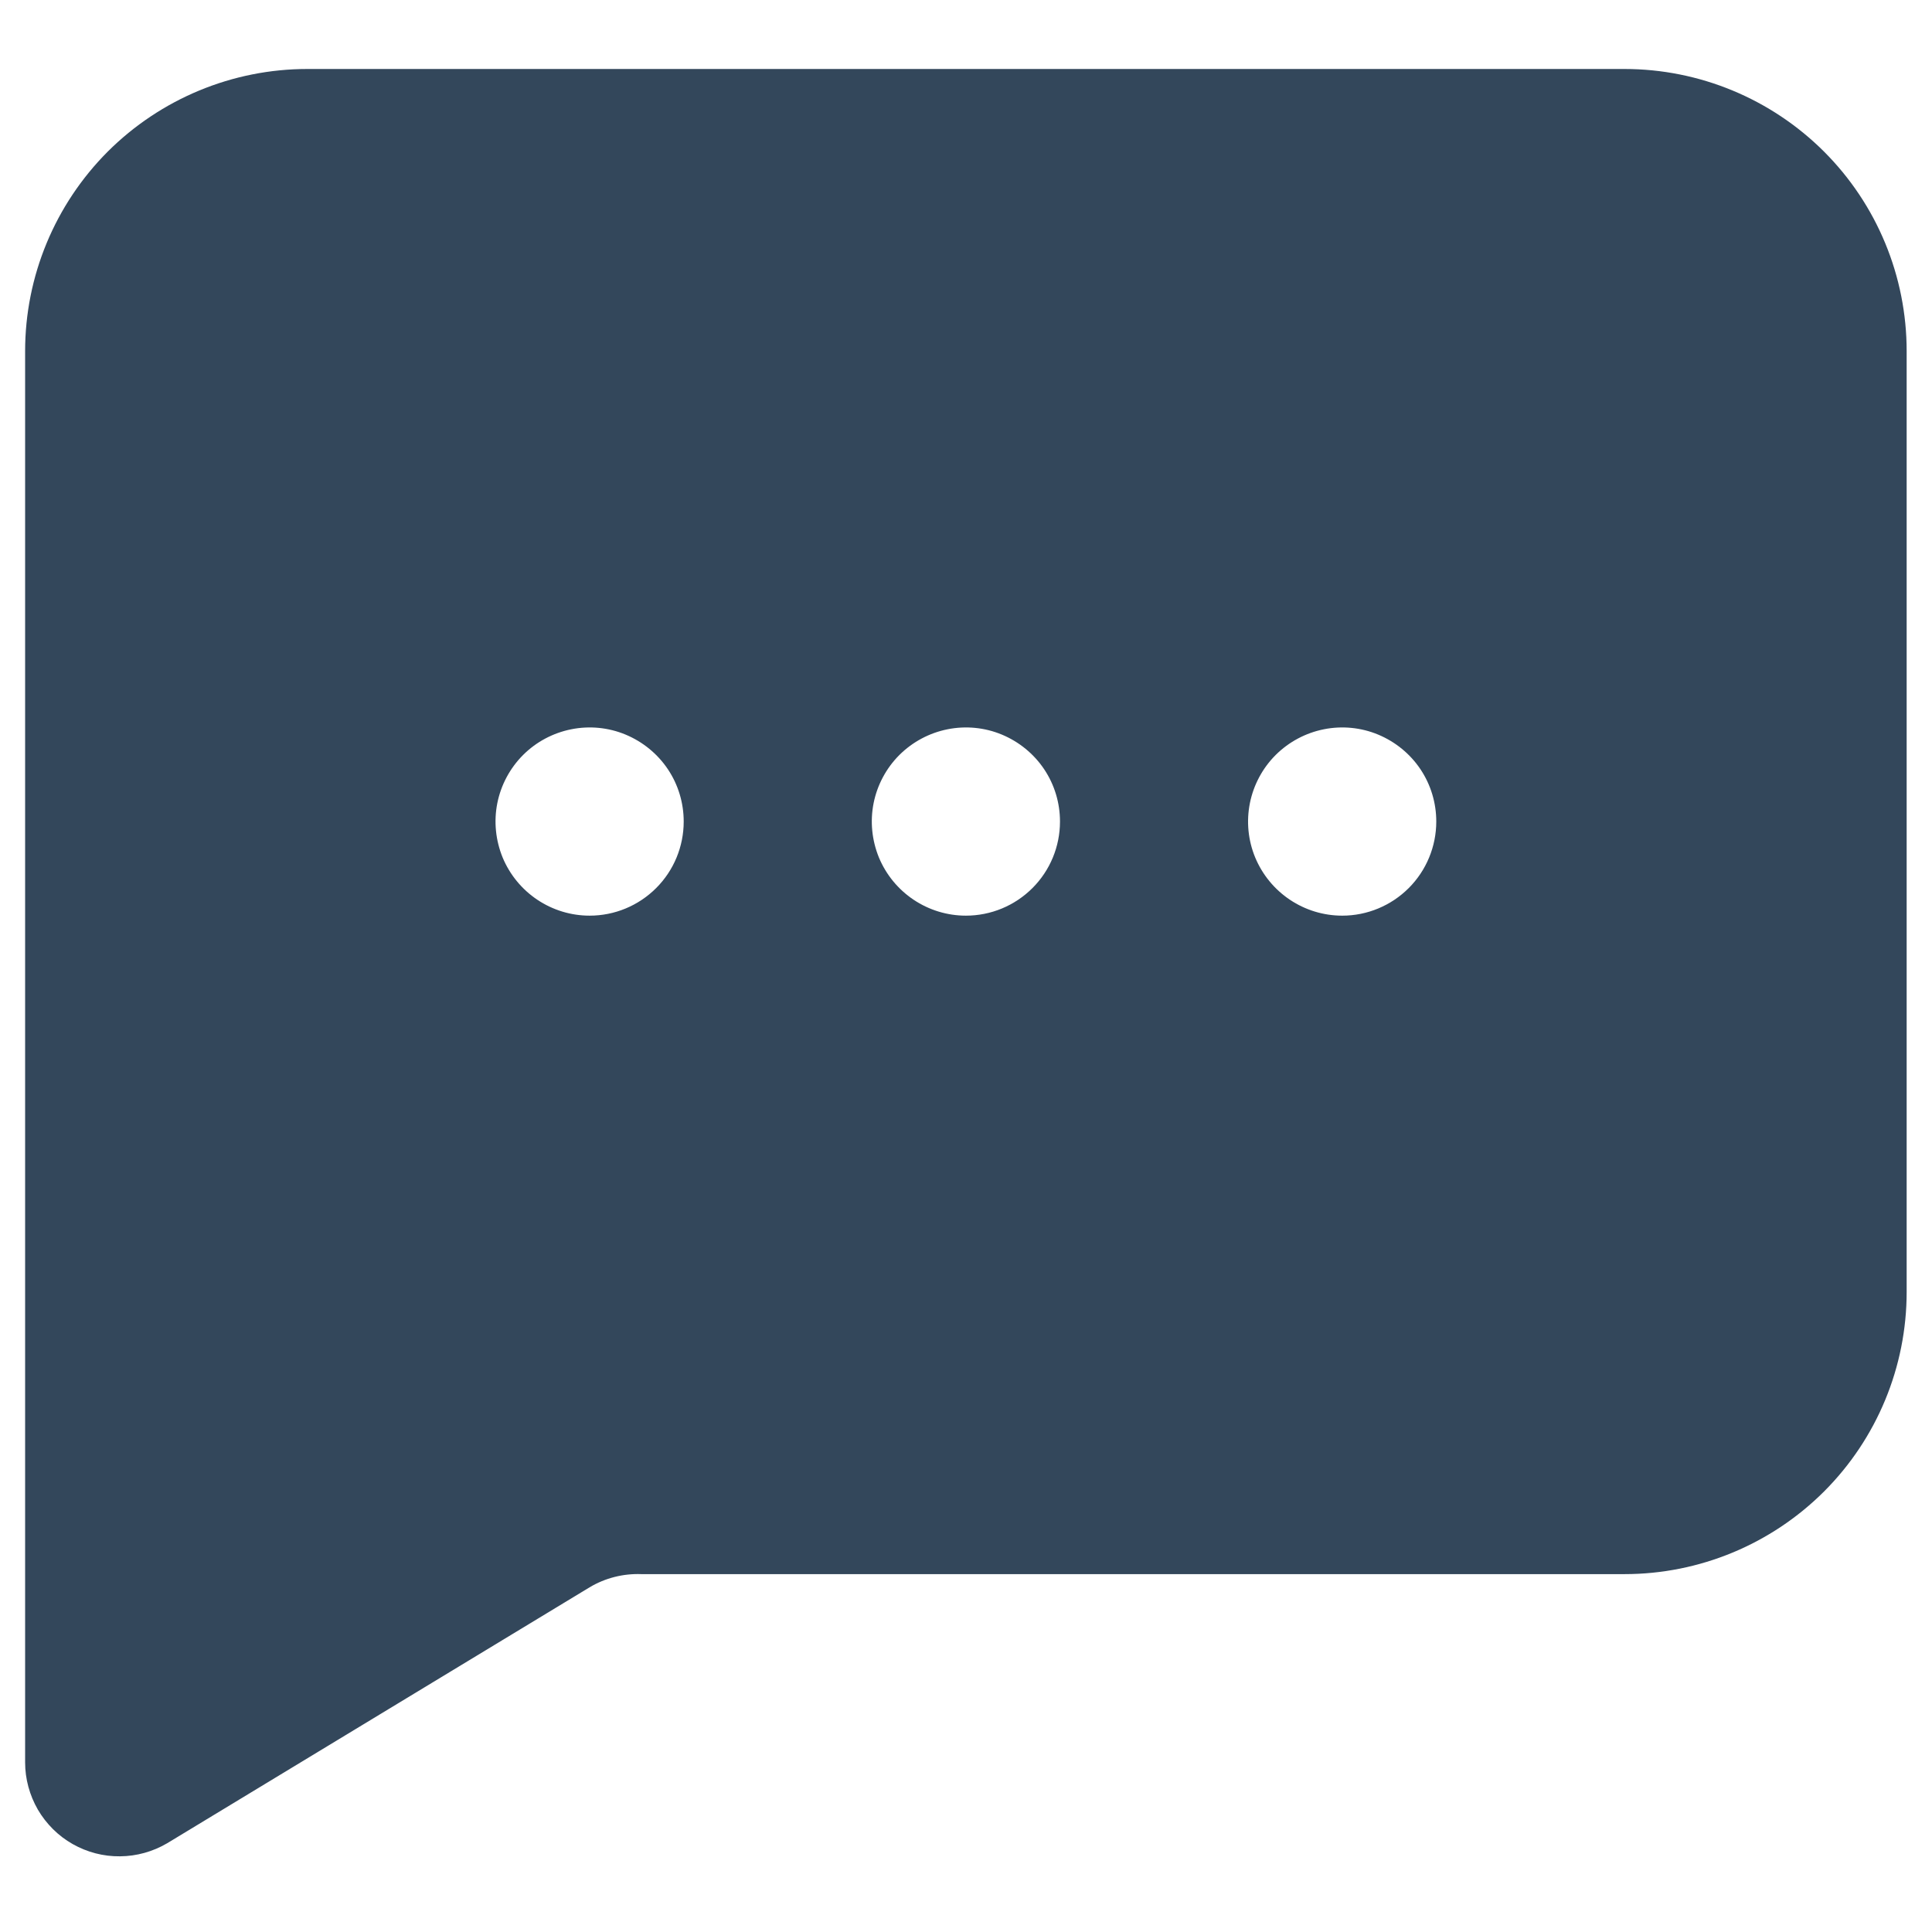 <svg width="17" height="17" viewBox="0 0 17 17" fill="none" xmlns="http://www.w3.org/2000/svg">
<path id="Path 2047" d="M14.294 0.607H2.704C2.046 0.607 1.414 0.869 0.948 1.334C0.483 1.8 0.221 2.431 0.221 3.09V15.507C0.221 15.653 0.26 15.796 0.333 15.923C0.407 16.049 0.512 16.154 0.639 16.226C0.766 16.298 0.91 16.336 1.056 16.334C1.202 16.333 1.345 16.293 1.471 16.219L5.188 13.967C5.325 13.885 5.484 13.845 5.643 13.851H14.294C14.953 13.851 15.584 13.589 16.05 13.124C16.516 12.658 16.777 12.027 16.777 11.368V3.09C16.777 2.431 16.516 1.8 16.05 1.334C15.584 0.869 14.953 0.607 14.294 0.607ZM5.188 8.057C5.024 8.057 4.864 8.008 4.728 7.917C4.592 7.826 4.486 7.697 4.423 7.546C4.361 7.394 4.344 7.228 4.376 7.067C4.408 6.907 4.487 6.759 4.603 6.643C4.718 6.528 4.866 6.449 5.027 6.417C5.187 6.385 5.354 6.401 5.505 6.464C5.656 6.527 5.786 6.633 5.877 6.769C5.968 6.905 6.016 7.065 6.016 7.229C6.016 7.449 5.929 7.659 5.774 7.814C5.618 7.97 5.408 8.057 5.188 8.057ZM8.499 8.057C8.335 8.057 8.175 8.008 8.039 7.917C7.903 7.826 7.797 7.697 7.734 7.546C7.672 7.394 7.655 7.228 7.687 7.067C7.719 6.907 7.798 6.759 7.914 6.643C8.03 6.528 8.177 6.449 8.338 6.417C8.498 6.385 8.665 6.401 8.816 6.464C8.967 6.527 9.097 6.633 9.188 6.769C9.279 6.905 9.327 7.065 9.327 7.229C9.327 7.449 9.24 7.659 9.085 7.814C8.929 7.97 8.719 8.057 8.499 8.057ZM11.81 8.057C11.646 8.057 11.486 8.008 11.35 7.917C11.214 7.826 11.108 7.697 11.045 7.546C10.982 7.394 10.966 7.228 10.998 7.067C11.03 6.907 11.109 6.759 11.225 6.643C11.341 6.528 11.488 6.449 11.649 6.417C11.809 6.385 11.976 6.401 12.127 6.464C12.278 6.527 12.408 6.633 12.499 6.769C12.59 6.905 12.638 7.065 12.638 7.229C12.638 7.448 12.551 7.659 12.396 7.814C12.241 7.969 12.031 8.057 11.811 8.057H11.81Z" fill="#33475B"/>
</svg>
